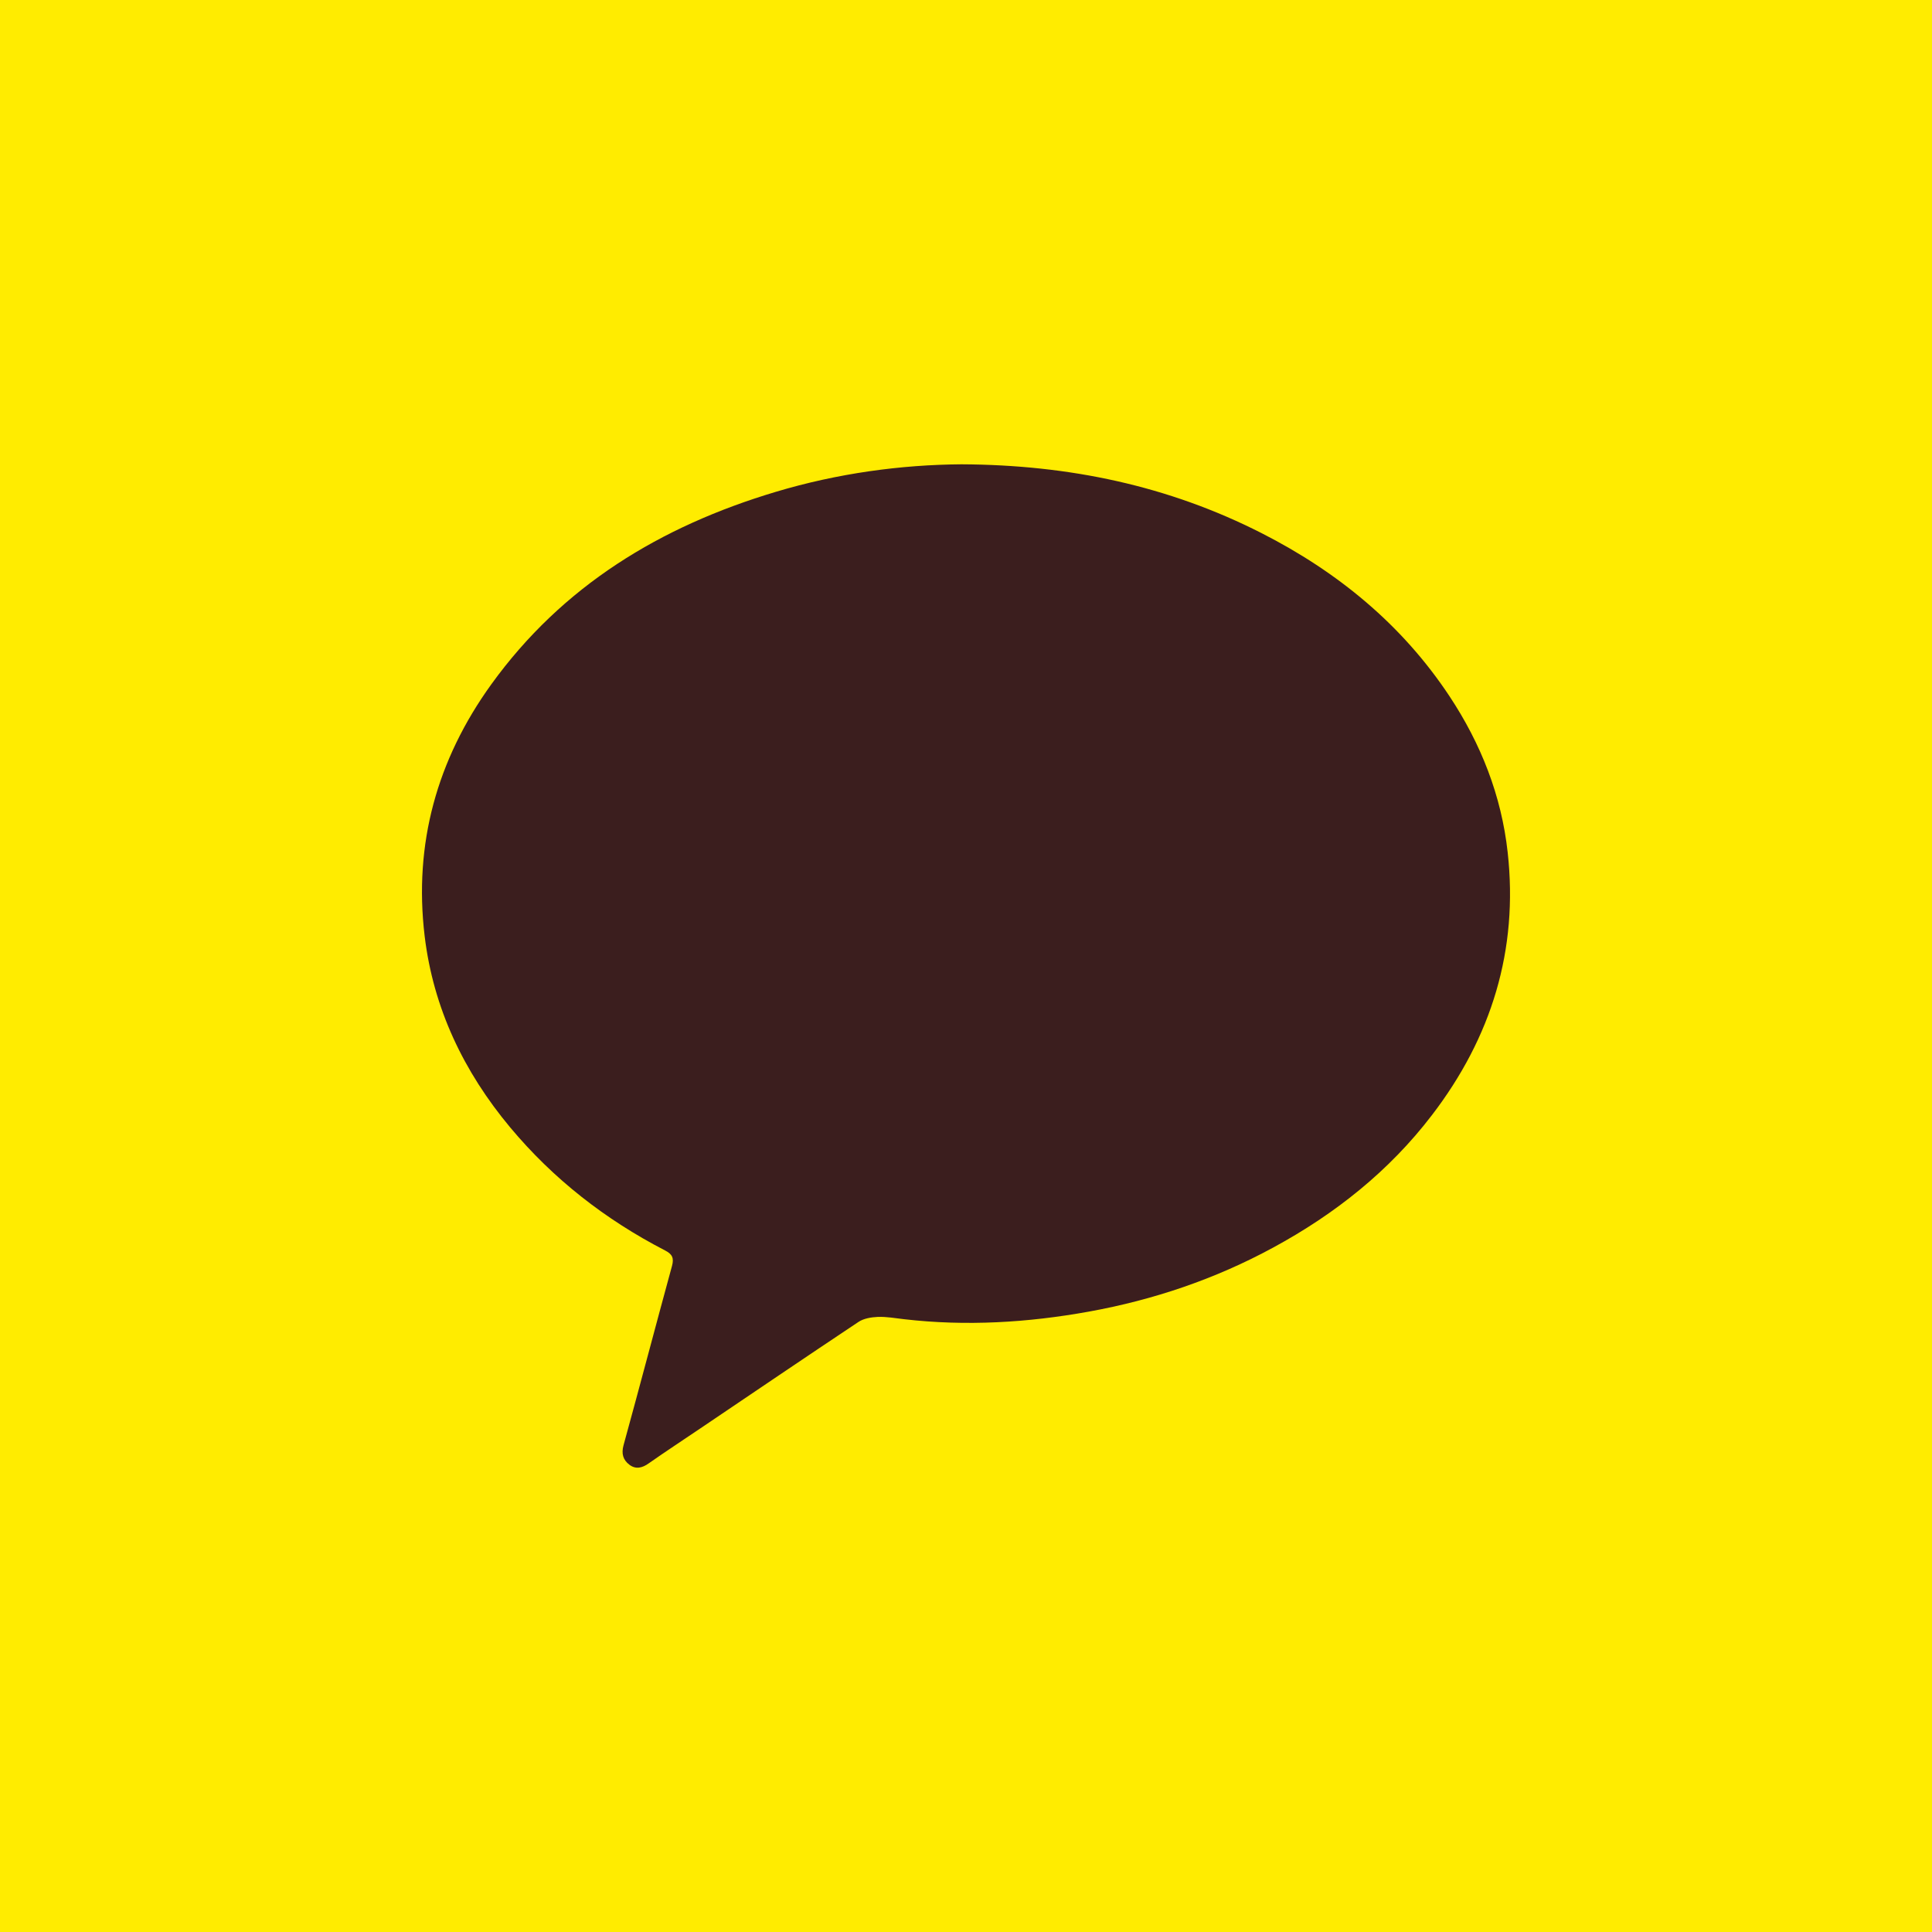 <?xml version="1.0" encoding="utf-8"?>
<!-- Generator: Adobe Illustrator 16.0.0, SVG Export Plug-In . SVG Version: 6.00 Build 0)  -->
<!DOCTYPE svg PUBLIC "-//W3C//DTD SVG 1.1//EN" "http://www.w3.org/Graphics/SVG/1.1/DTD/svg11.dtd">
<svg version="1.1" id="Layer_1" xmlns="http://www.w3.org/2000/svg" xmlns:xlink="http://www.w3.org/1999/xlink" x="0px" y="0px"
	 width="40px" height="40px" viewBox="0 0 40 40" enable-background="new 0 0 40 40" xml:space="preserve">
<rect fill-rule="evenodd" clip-rule="evenodd" fill="#FFEC00" width="40" height="40"/>
<g>
	<g>
		<path fill-rule="evenodd" clip-rule="evenodd" fill="#3B1E1E" d="M19.905,9.613c2.235,0.01,4.289,0.446,6.211,1.423
			c1.577,0.802,2.912,1.895,3.896,3.381c0.649,0.981,1.074,2.057,1.203,3.232c0.224,2.021-0.337,3.829-1.565,5.434
			c-0.888,1.163-2.009,2.052-3.291,2.747c-1.2,0.652-2.479,1.084-3.818,1.326c-1.263,0.228-2.539,0.305-3.82,0.157
			c-0.182-0.021-0.364-0.054-0.545-0.048c-0.136,0.006-0.293,0.031-0.402,0.104c-1.095,0.729-2.182,1.467-3.272,2.203
			c-0.356,0.241-0.717,0.477-1.069,0.724c-0.135,0.097-0.269,0.13-0.402,0.03c-0.13-0.099-0.17-0.228-0.121-0.405
			c0.34-1.235,0.665-2.475,1.003-3.711c0.045-0.166,0.004-0.245-0.144-0.321c-1.235-0.638-2.313-1.478-3.206-2.547
			c-0.962-1.153-1.591-2.466-1.771-3.961c-0.229-1.911,0.255-3.653,1.378-5.21c1.475-2.045,3.507-3.274,5.889-3.987
			C17.342,9.799,18.653,9.622,19.905,9.613z"/>
	</g>
</g>
</svg>

